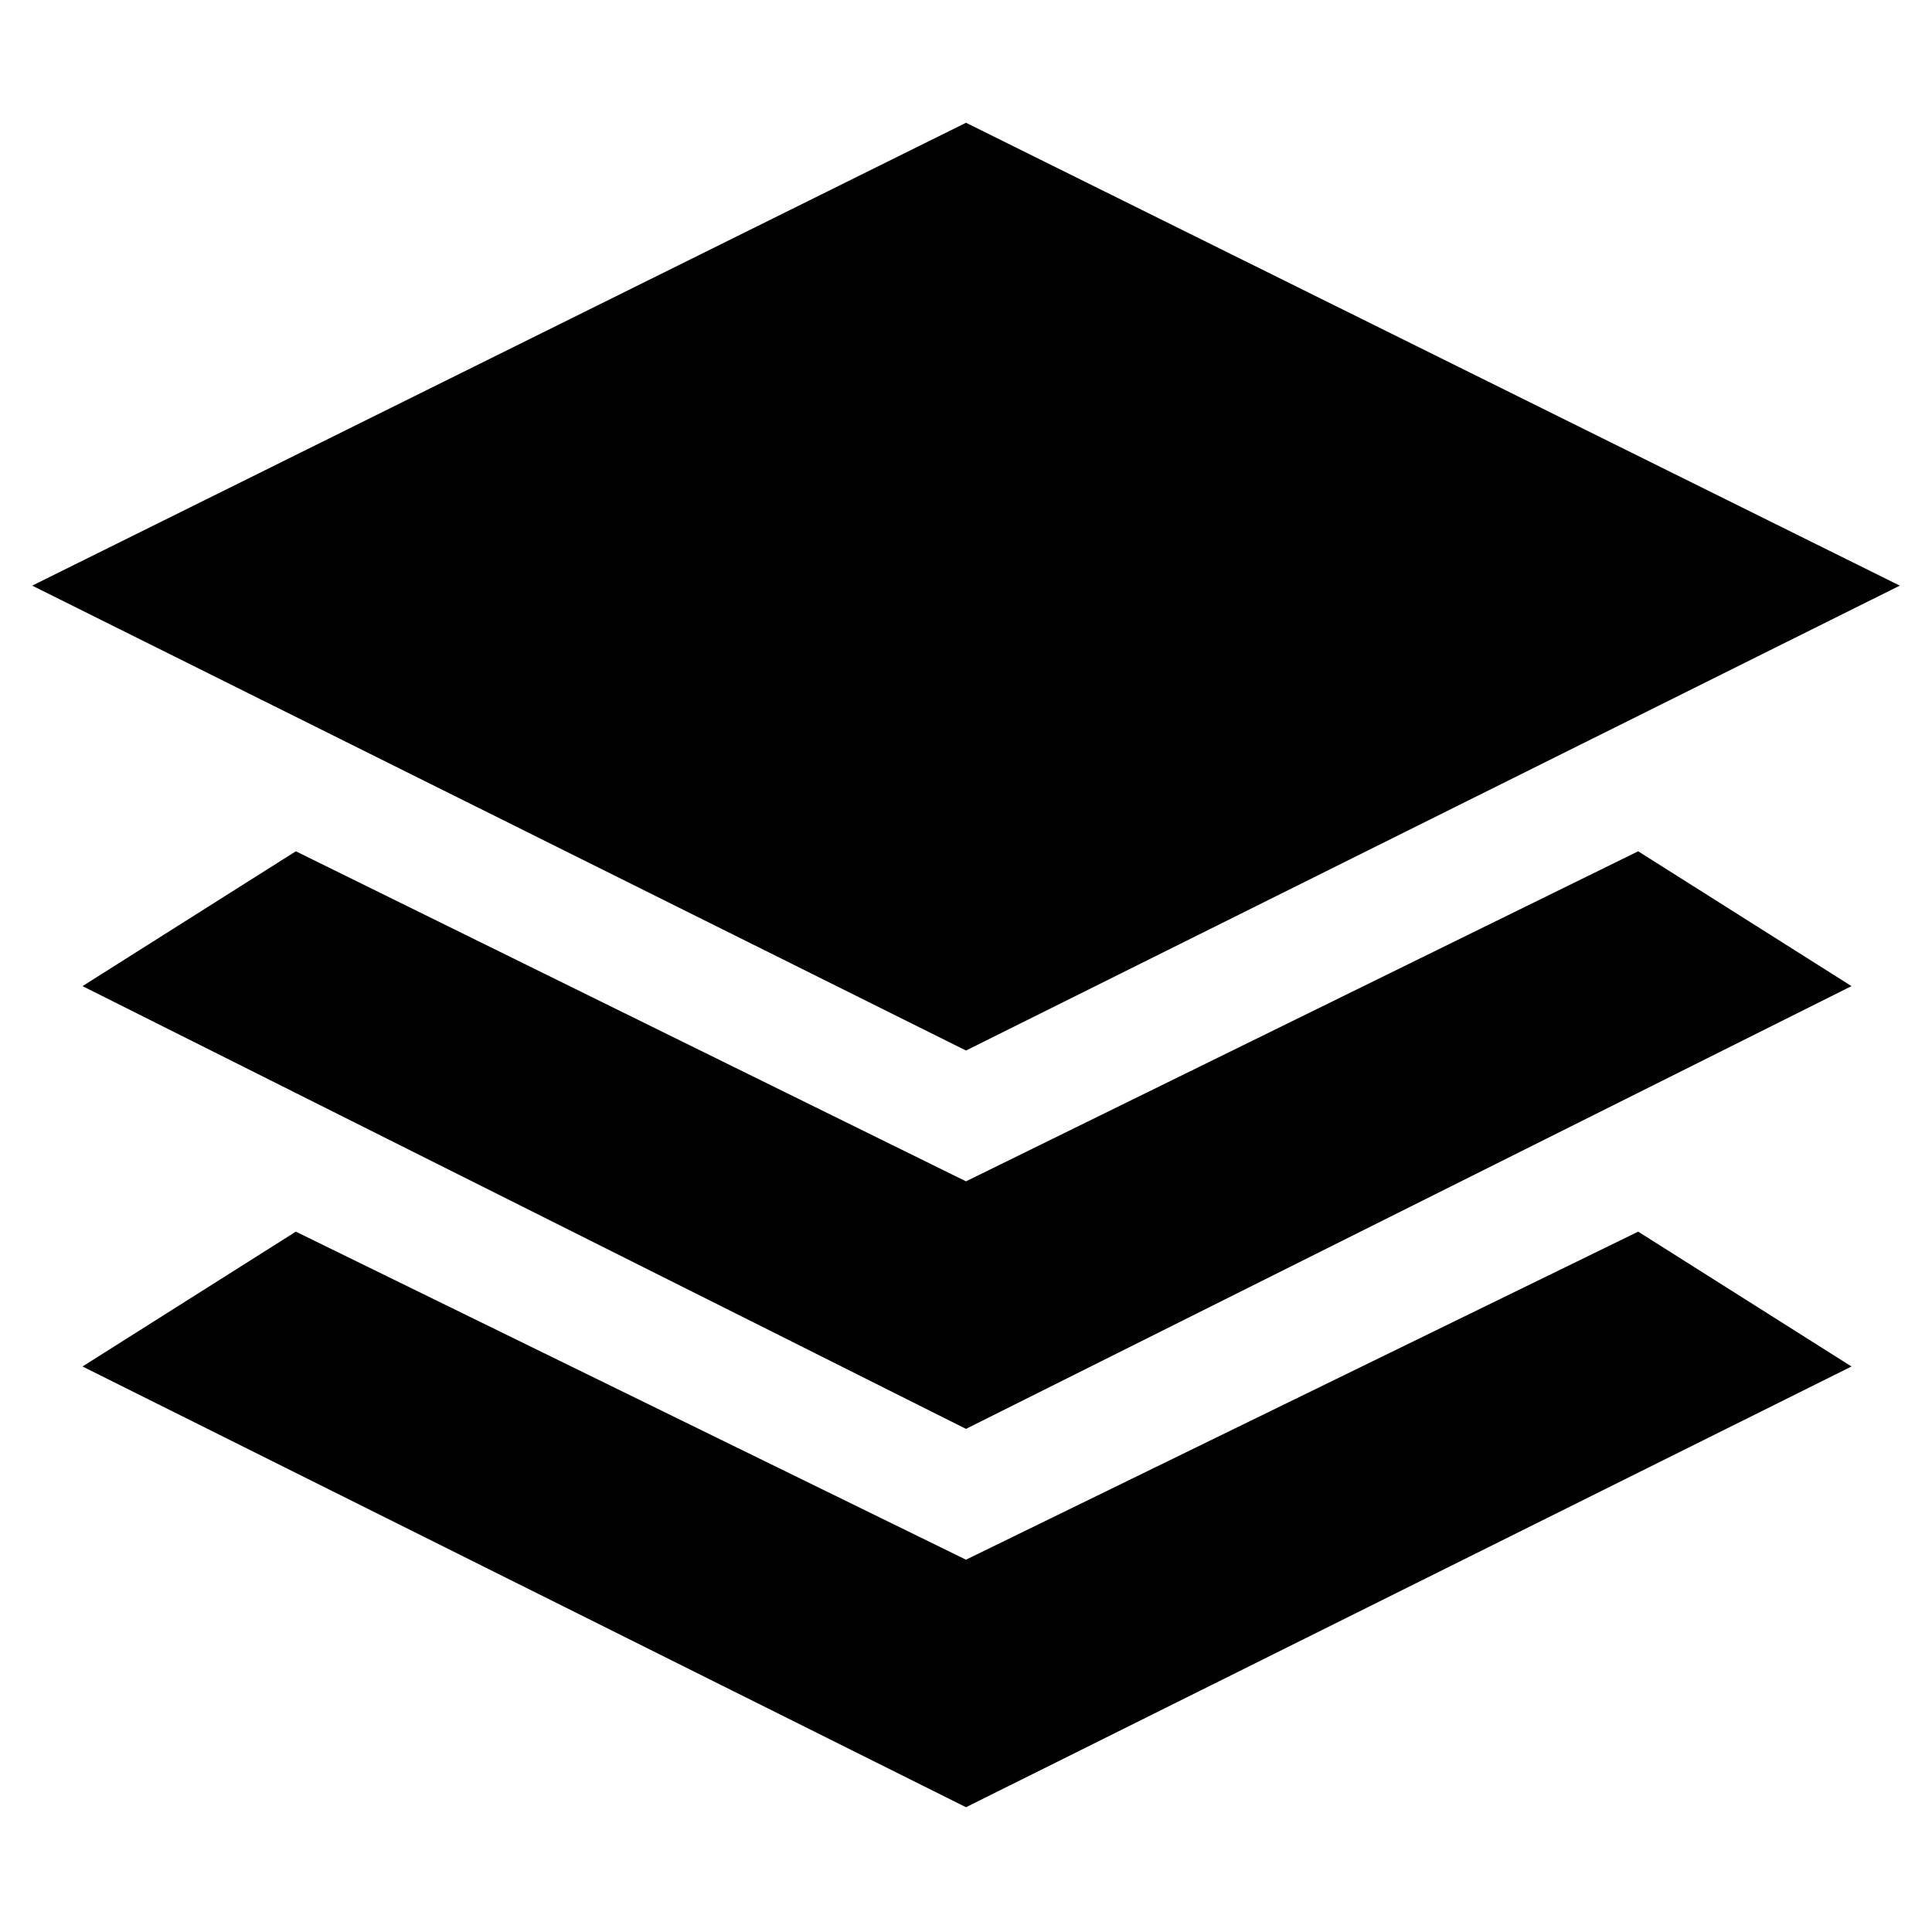 <svg xmlns="http://www.w3.org/2000/svg" height="20" viewBox="0 -960 960 960" width="20"><path d="M480-438 16-669l464-230 464 230-464 231Zm0 188L41-470l106-67 333 164 334-164 106 67-440 220Zm0 188L41-281l106-67 333 163 334-163 106 67L480-62Z"/></svg>